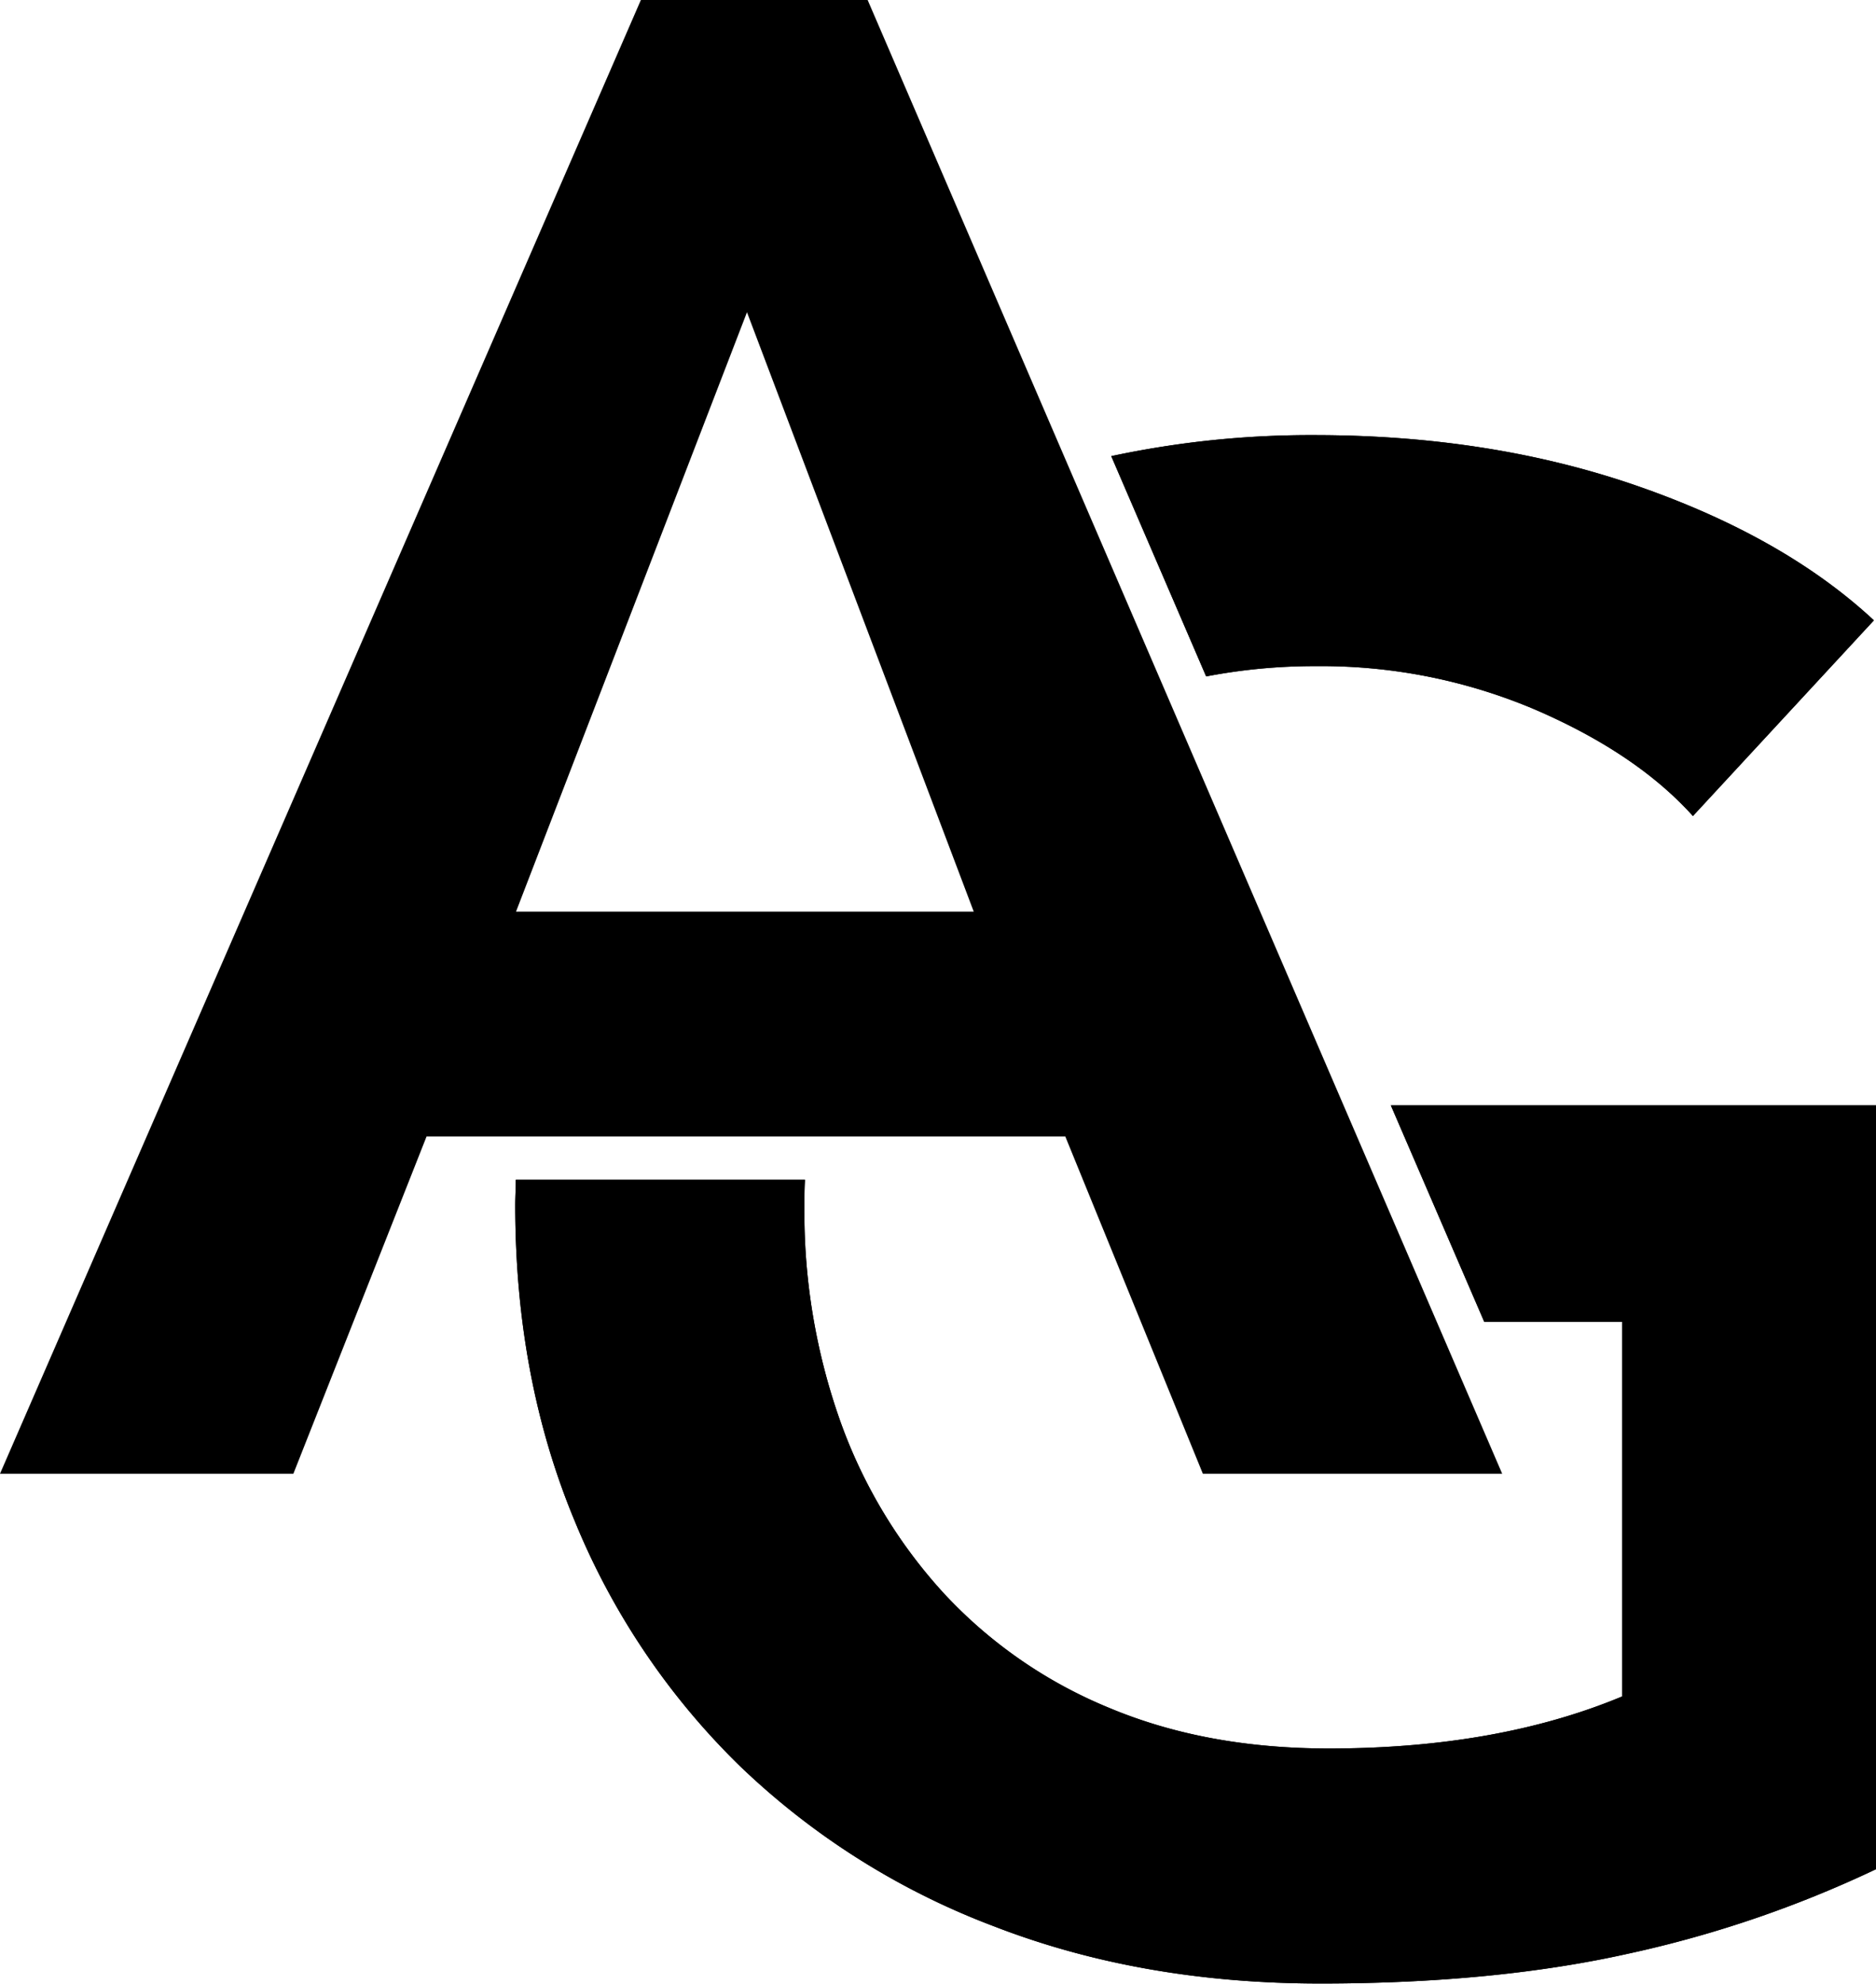 <svg id="Layer_1" data-name="Layer 1" xmlns="http://www.w3.org/2000/svg" viewBox="0 0 340 359.39"><path d="M126.15,0h41.1l115,267H228L203.07,205.9H87.31L63.17,267H10Zm60.33,165.17-41.1-108.6-41.86,108.6Z" transform="translate(-10)"/><path d="M248.56,120.69a99,99,0,0,1,39.78,7.92q18.3,7.92,28.48,19.23l32.8-35.45q-16.22-15.08-42.8-24.32t-58.64-9.24a172.69,172.69,0,0,0-36.78,3.81l17.2,39.91A103.64,103.64,0,0,1,248.56,120.69Z" transform="translate(-10)"/><path d="M248.56,120.69a99,99,0,0,1,39.78,7.92q18.3,7.92,28.48,19.23l32.8-35.45q-16.22-15.08-42.8-24.32t-58.64-9.24a172.69,172.69,0,0,0-36.78,3.81l17.2,39.91A103.64,103.64,0,0,1,248.56,120.69Z" transform="translate(-10)"/><path d="M262.07,200.26,279,239.48h25v67.87q-22.63,9.43-53.18,9.43-22.24,0-39.78-7.35a84.68,84.68,0,0,1-29.79-20.55,91.82,91.82,0,0,1-18.86-31.11,113.2,113.2,0,0,1-6.6-39.41c0-1.55,0-3.08.1-4.61H103.48c0,1.54-.1,3.06-.1,4.61q0,31.3,10.75,57.13a131.74,131.74,0,0,0,30,44.5,135.46,135.46,0,0,0,46,29q26.77,10.38,59.21,10.37,31.67,0,56-5.46A207,207,0,0,0,350,338.65V200.26Z" transform="translate(-10)"/><path d="M262.07,200.26,279,239.48h25v67.87q-22.63,9.43-53.18,9.43-22.24,0-39.78-7.35a84.68,84.68,0,0,1-29.79-20.55,91.82,91.82,0,0,1-18.86-31.11,113.2,113.2,0,0,1-6.6-39.41c0-1.55,0-3.08.1-4.61H103.48c0,1.54-.1,3.06-.1,4.61q0,31.3,10.75,57.13a131.74,131.74,0,0,0,30,44.5,135.46,135.46,0,0,0,46,29q26.77,10.38,59.21,10.37,31.67,0,56-5.46A207,207,0,0,0,350,338.65V200.26Z" transform="translate(-10)"/></svg>